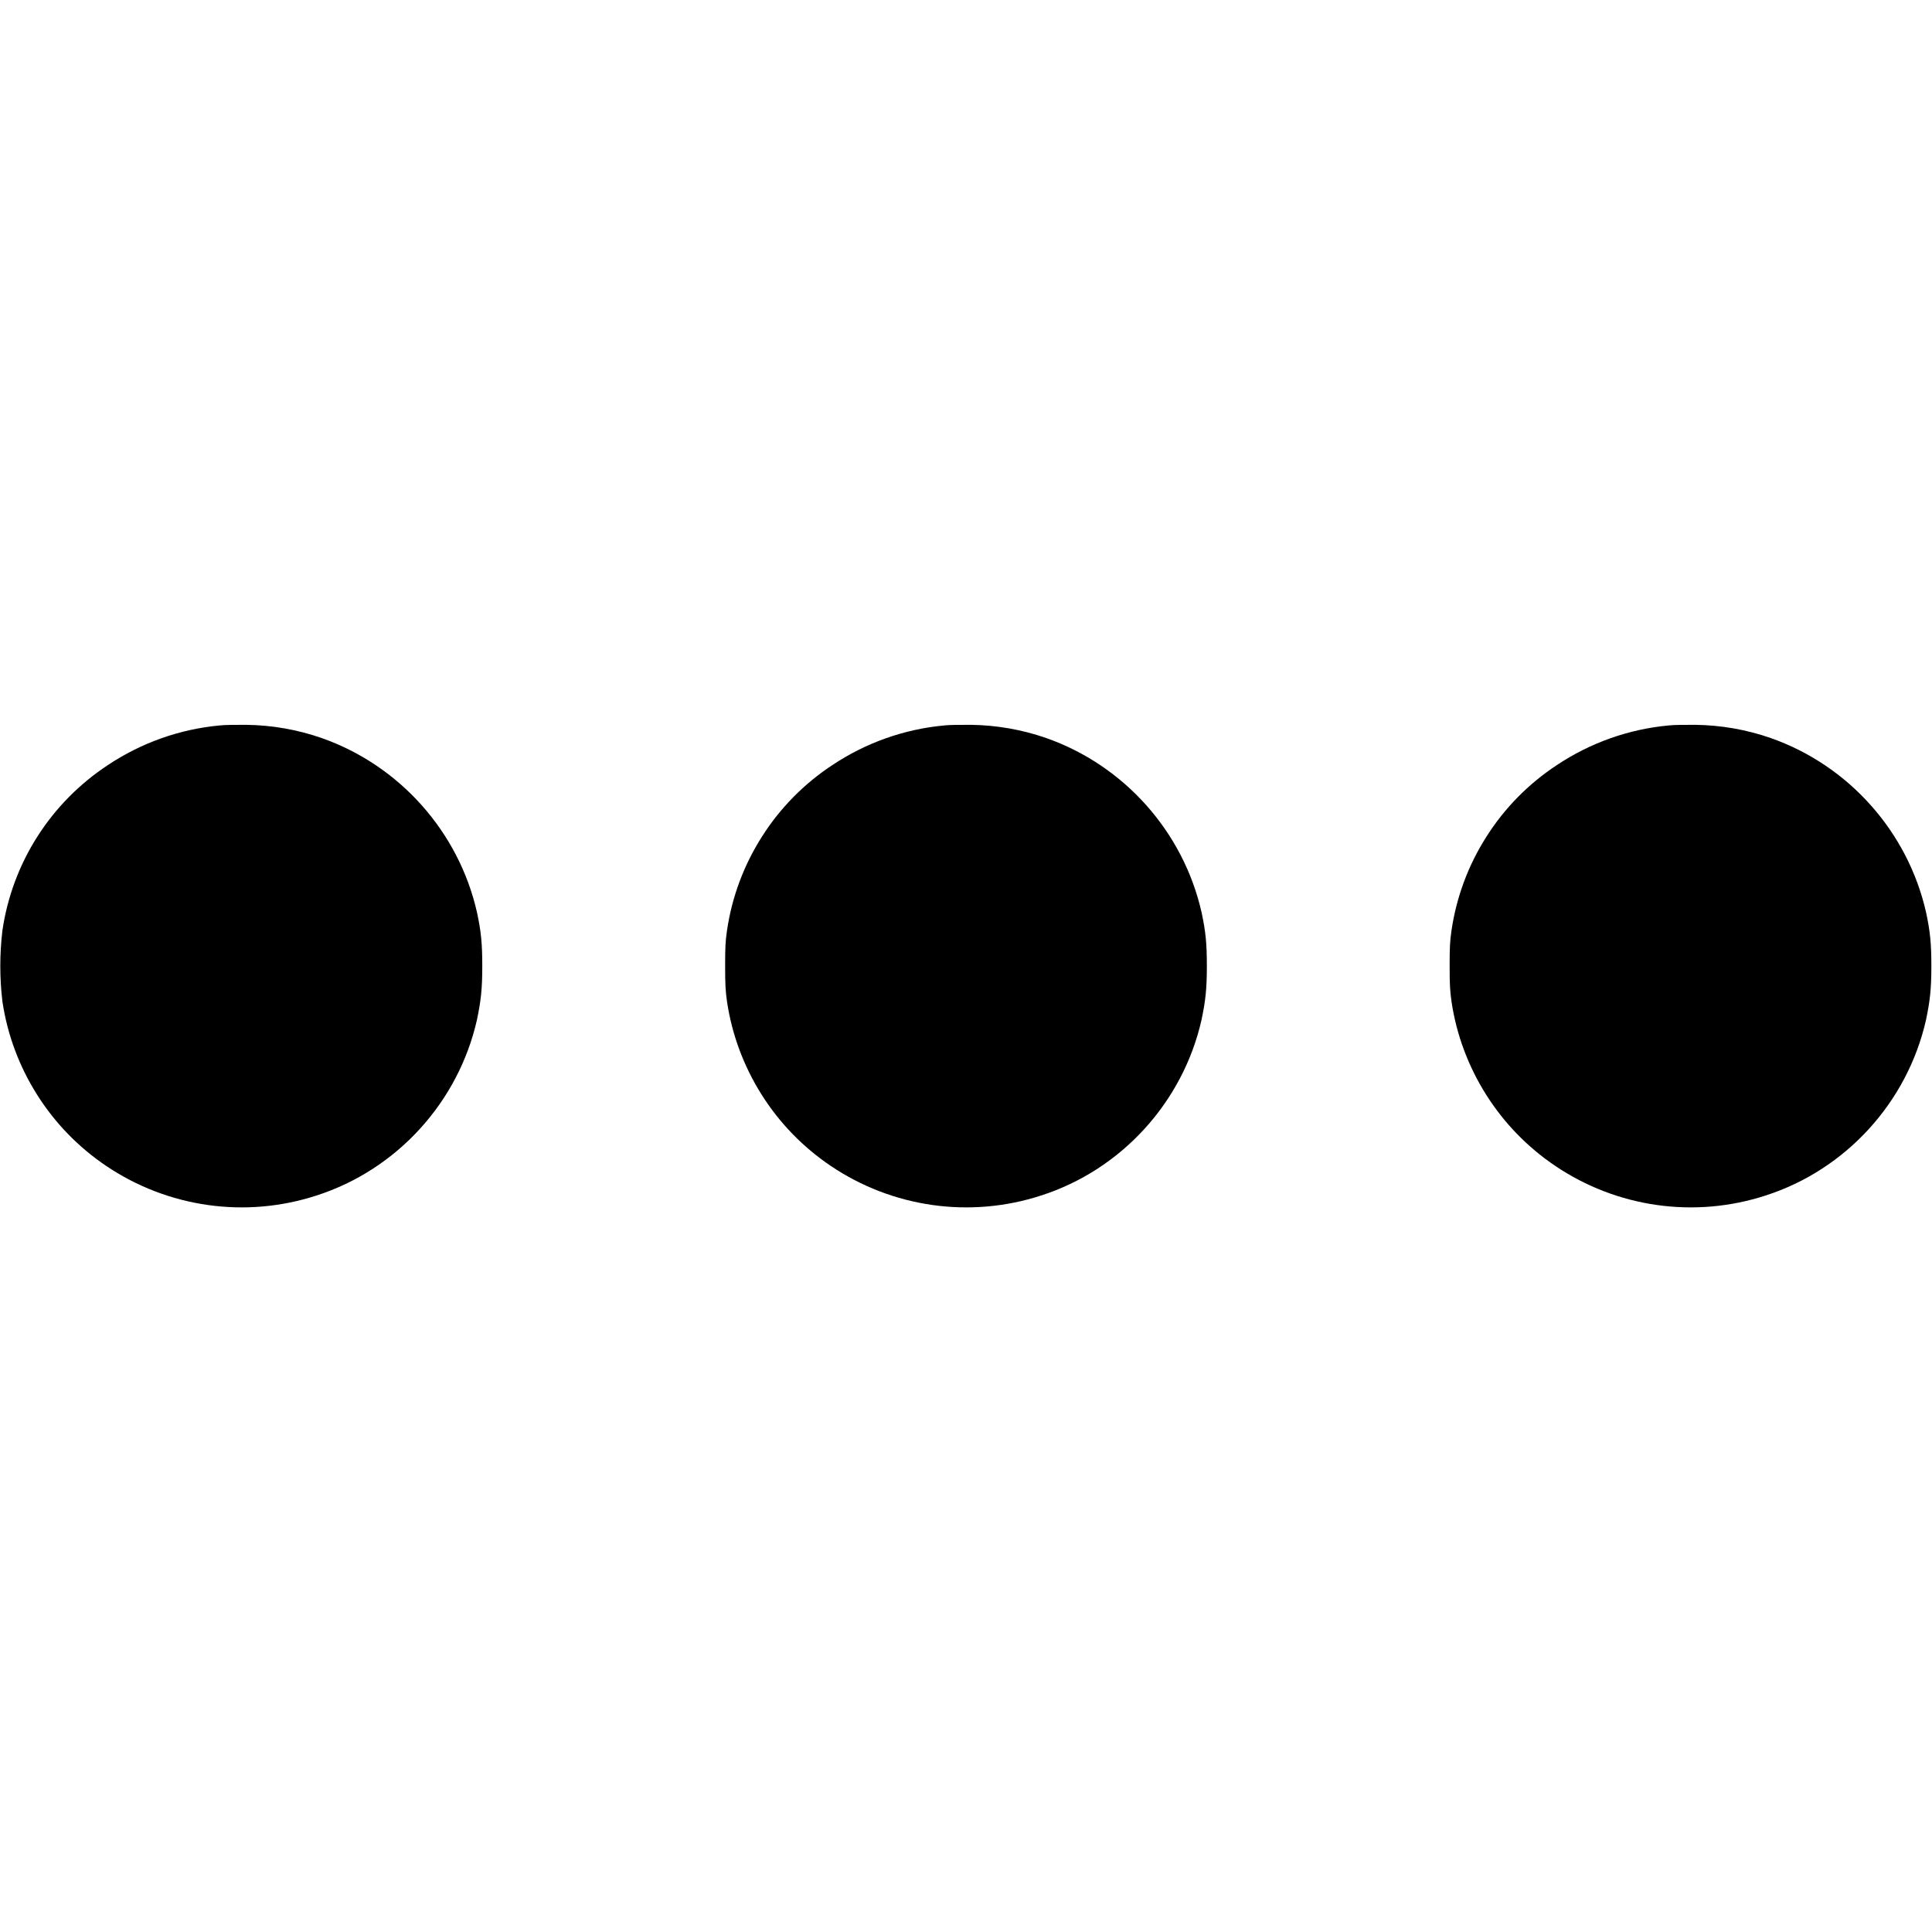 <svg width="24" height="24" viewBox="0 0 24 24" fill="none" xmlns="http://www.w3.org/2000/svg">
<path d="M2.727 9.012C2.231 9.058 1.754 9.228 1.34 9.504C0.989 9.735 0.691 10.037 0.465 10.391C0.239 10.745 0.091 11.143 0.03 11.559C-0.005 11.852 -0.005 12.148 0.03 12.441C0.091 12.852 0.238 13.246 0.46 13.598C0.682 13.95 0.975 14.252 1.32 14.484C1.698 14.739 2.13 14.905 2.582 14.969C3.034 15.033 3.495 14.993 3.929 14.852C4.929 14.532 5.694 13.692 5.925 12.668C5.975 12.43 5.991 12.281 5.991 12C5.991 11.719 5.976 11.57 5.925 11.332C5.698 10.332 4.964 9.508 3.995 9.168C3.694 9.063 3.377 9.008 3.058 9.004C2.933 9.004 2.785 9.004 2.727 9.012ZM11.727 9.012C11.231 9.058 10.754 9.228 10.34 9.504C9.989 9.735 9.691 10.037 9.466 10.392C9.24 10.746 9.092 11.143 9.031 11.559C9.011 11.695 9.008 11.773 9.008 12C9.008 12.227 9.012 12.305 9.031 12.441C9.092 12.852 9.239 13.246 9.461 13.598C9.683 13.95 9.976 14.252 10.321 14.484C10.699 14.739 11.131 14.905 11.583 14.969C12.035 15.033 12.496 14.993 12.93 14.852C13.93 14.532 14.695 13.692 14.926 12.668C14.976 12.43 14.992 12.281 14.992 12C14.992 11.719 14.977 11.57 14.926 11.332C14.699 10.332 13.965 9.508 12.996 9.168C12.695 9.063 12.378 9.008 12.059 9.004C11.934 9.004 11.785 9.004 11.727 9.012ZM20.727 9.012C20.231 9.058 19.754 9.228 19.34 9.504C18.989 9.735 18.691 10.037 18.466 10.392C18.24 10.746 18.092 11.143 18.031 11.559C18.011 11.695 18.008 11.773 18.008 12C18.008 12.227 18.012 12.305 18.031 12.441C18.092 12.852 18.239 13.246 18.461 13.598C18.683 13.95 18.976 14.252 19.321 14.484C19.699 14.739 20.131 14.905 20.583 14.969C21.035 15.033 21.496 14.993 21.93 14.852C22.93 14.532 23.695 13.692 23.926 12.668C23.976 12.43 23.992 12.281 23.992 12C23.992 11.719 23.977 11.57 23.926 11.332C23.699 10.332 22.965 9.508 21.996 9.168C21.695 9.063 21.378 9.008 21.059 9.004C20.934 9.004 20.785 9.004 20.727 9.012Z" fill="currentColor"/>
</svg>
